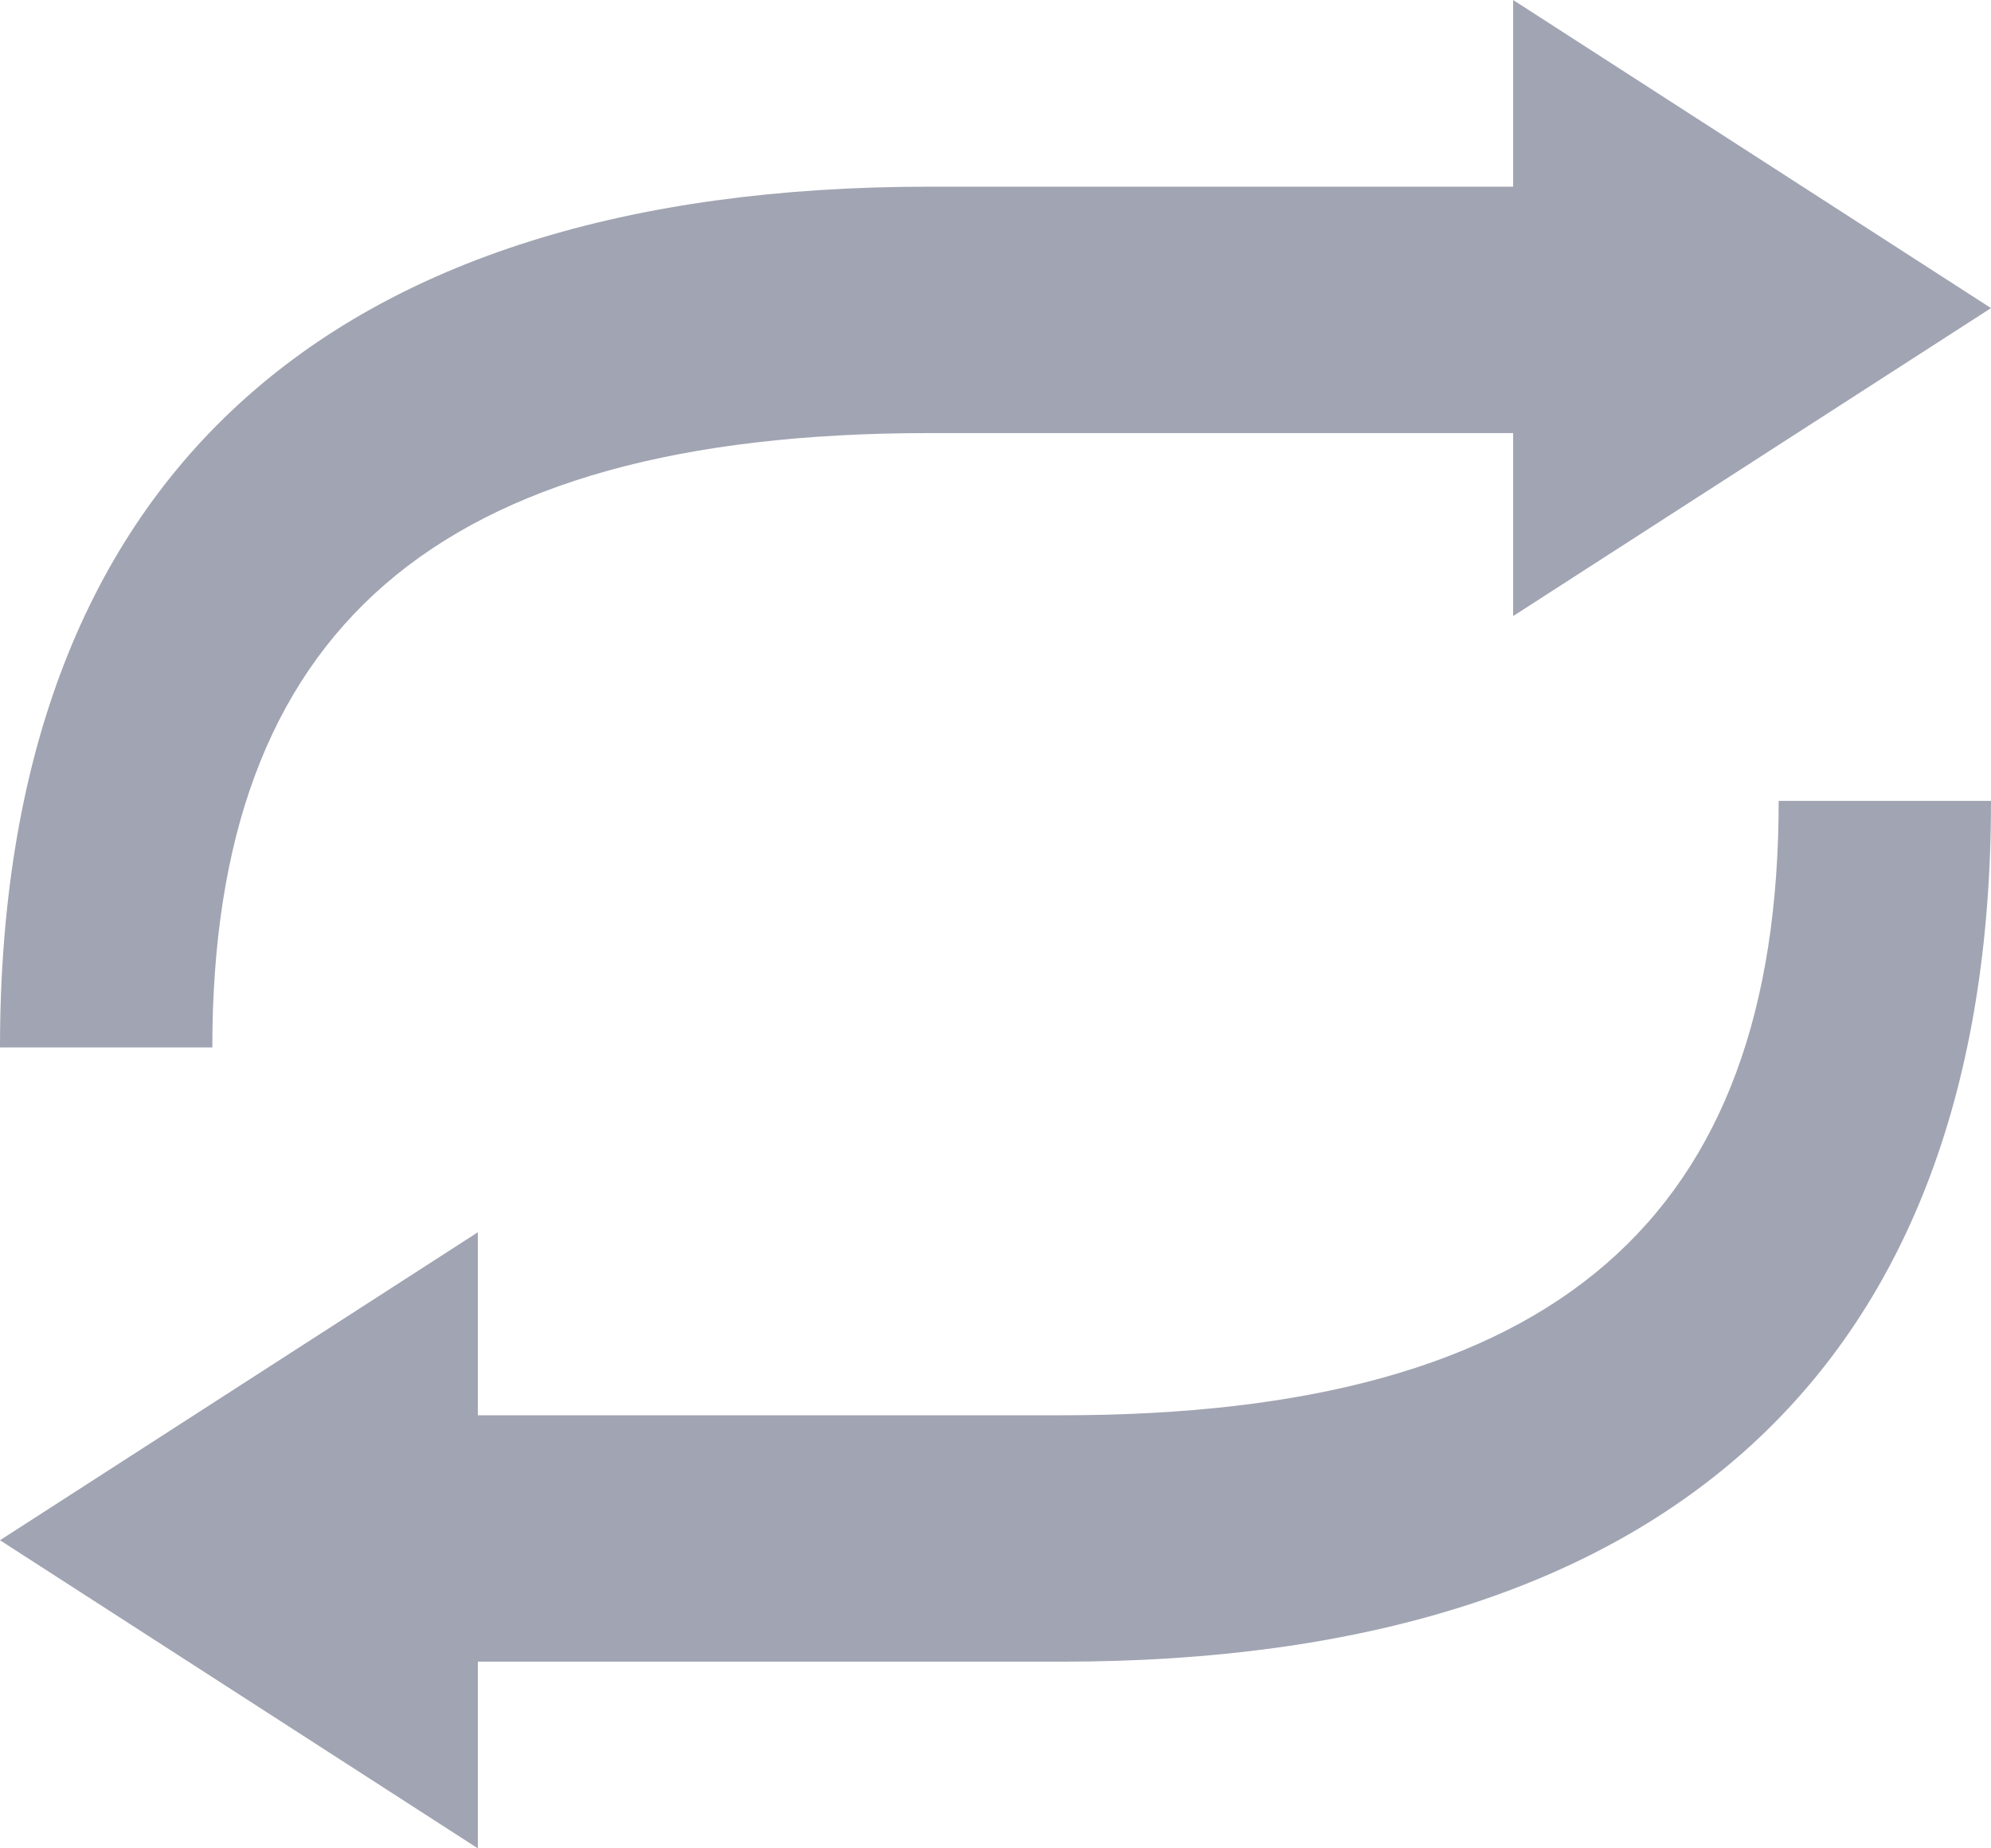 <?xml version="1.0" encoding="UTF-8"?>
<svg width="14px" height="13px" viewBox="0 0 14 13" version="1.1" xmlns="http://www.w3.org/2000/svg" xmlns:xlink="http://www.w3.org/1999/xlink">
    <!-- Generator: Sketch 55.1 (78136) - https://sketchapp.com -->
    <title>Repeat Copy</title>
    <desc>Created with Sketch.</desc>
    <g id="Page-1" stroke="none" stroke-width="1" fill="none" fill-rule="evenodd">
        <g id="Components" transform="translate(-35, -248)" fill="#A1A4B2" fill-rule="nonzero">
            <path d="M38.36,257.954 L42.468,257.954 C45.948,257.954 47.507,256.557 47.507,253.633 L49,253.633 C49,257.626 46.701,259.687 42.468,259.687 L38.36,259.687 L38.36,261 L35,258.833 L38.36,256.667 L38.36,257.954 Z M45.64,251.046 L41.532,251.046 C38.052,251.046 36.493,252.443 36.493,255.367 L35,255.367 C35,251.374 37.299,249.313 41.532,249.313 L45.64,249.313 L45.64,248 L49,250.167 L45.64,252.333 L45.64,251.046 Z" id="Repeat-Copy"></path>
        </g>
    </g>
</svg>